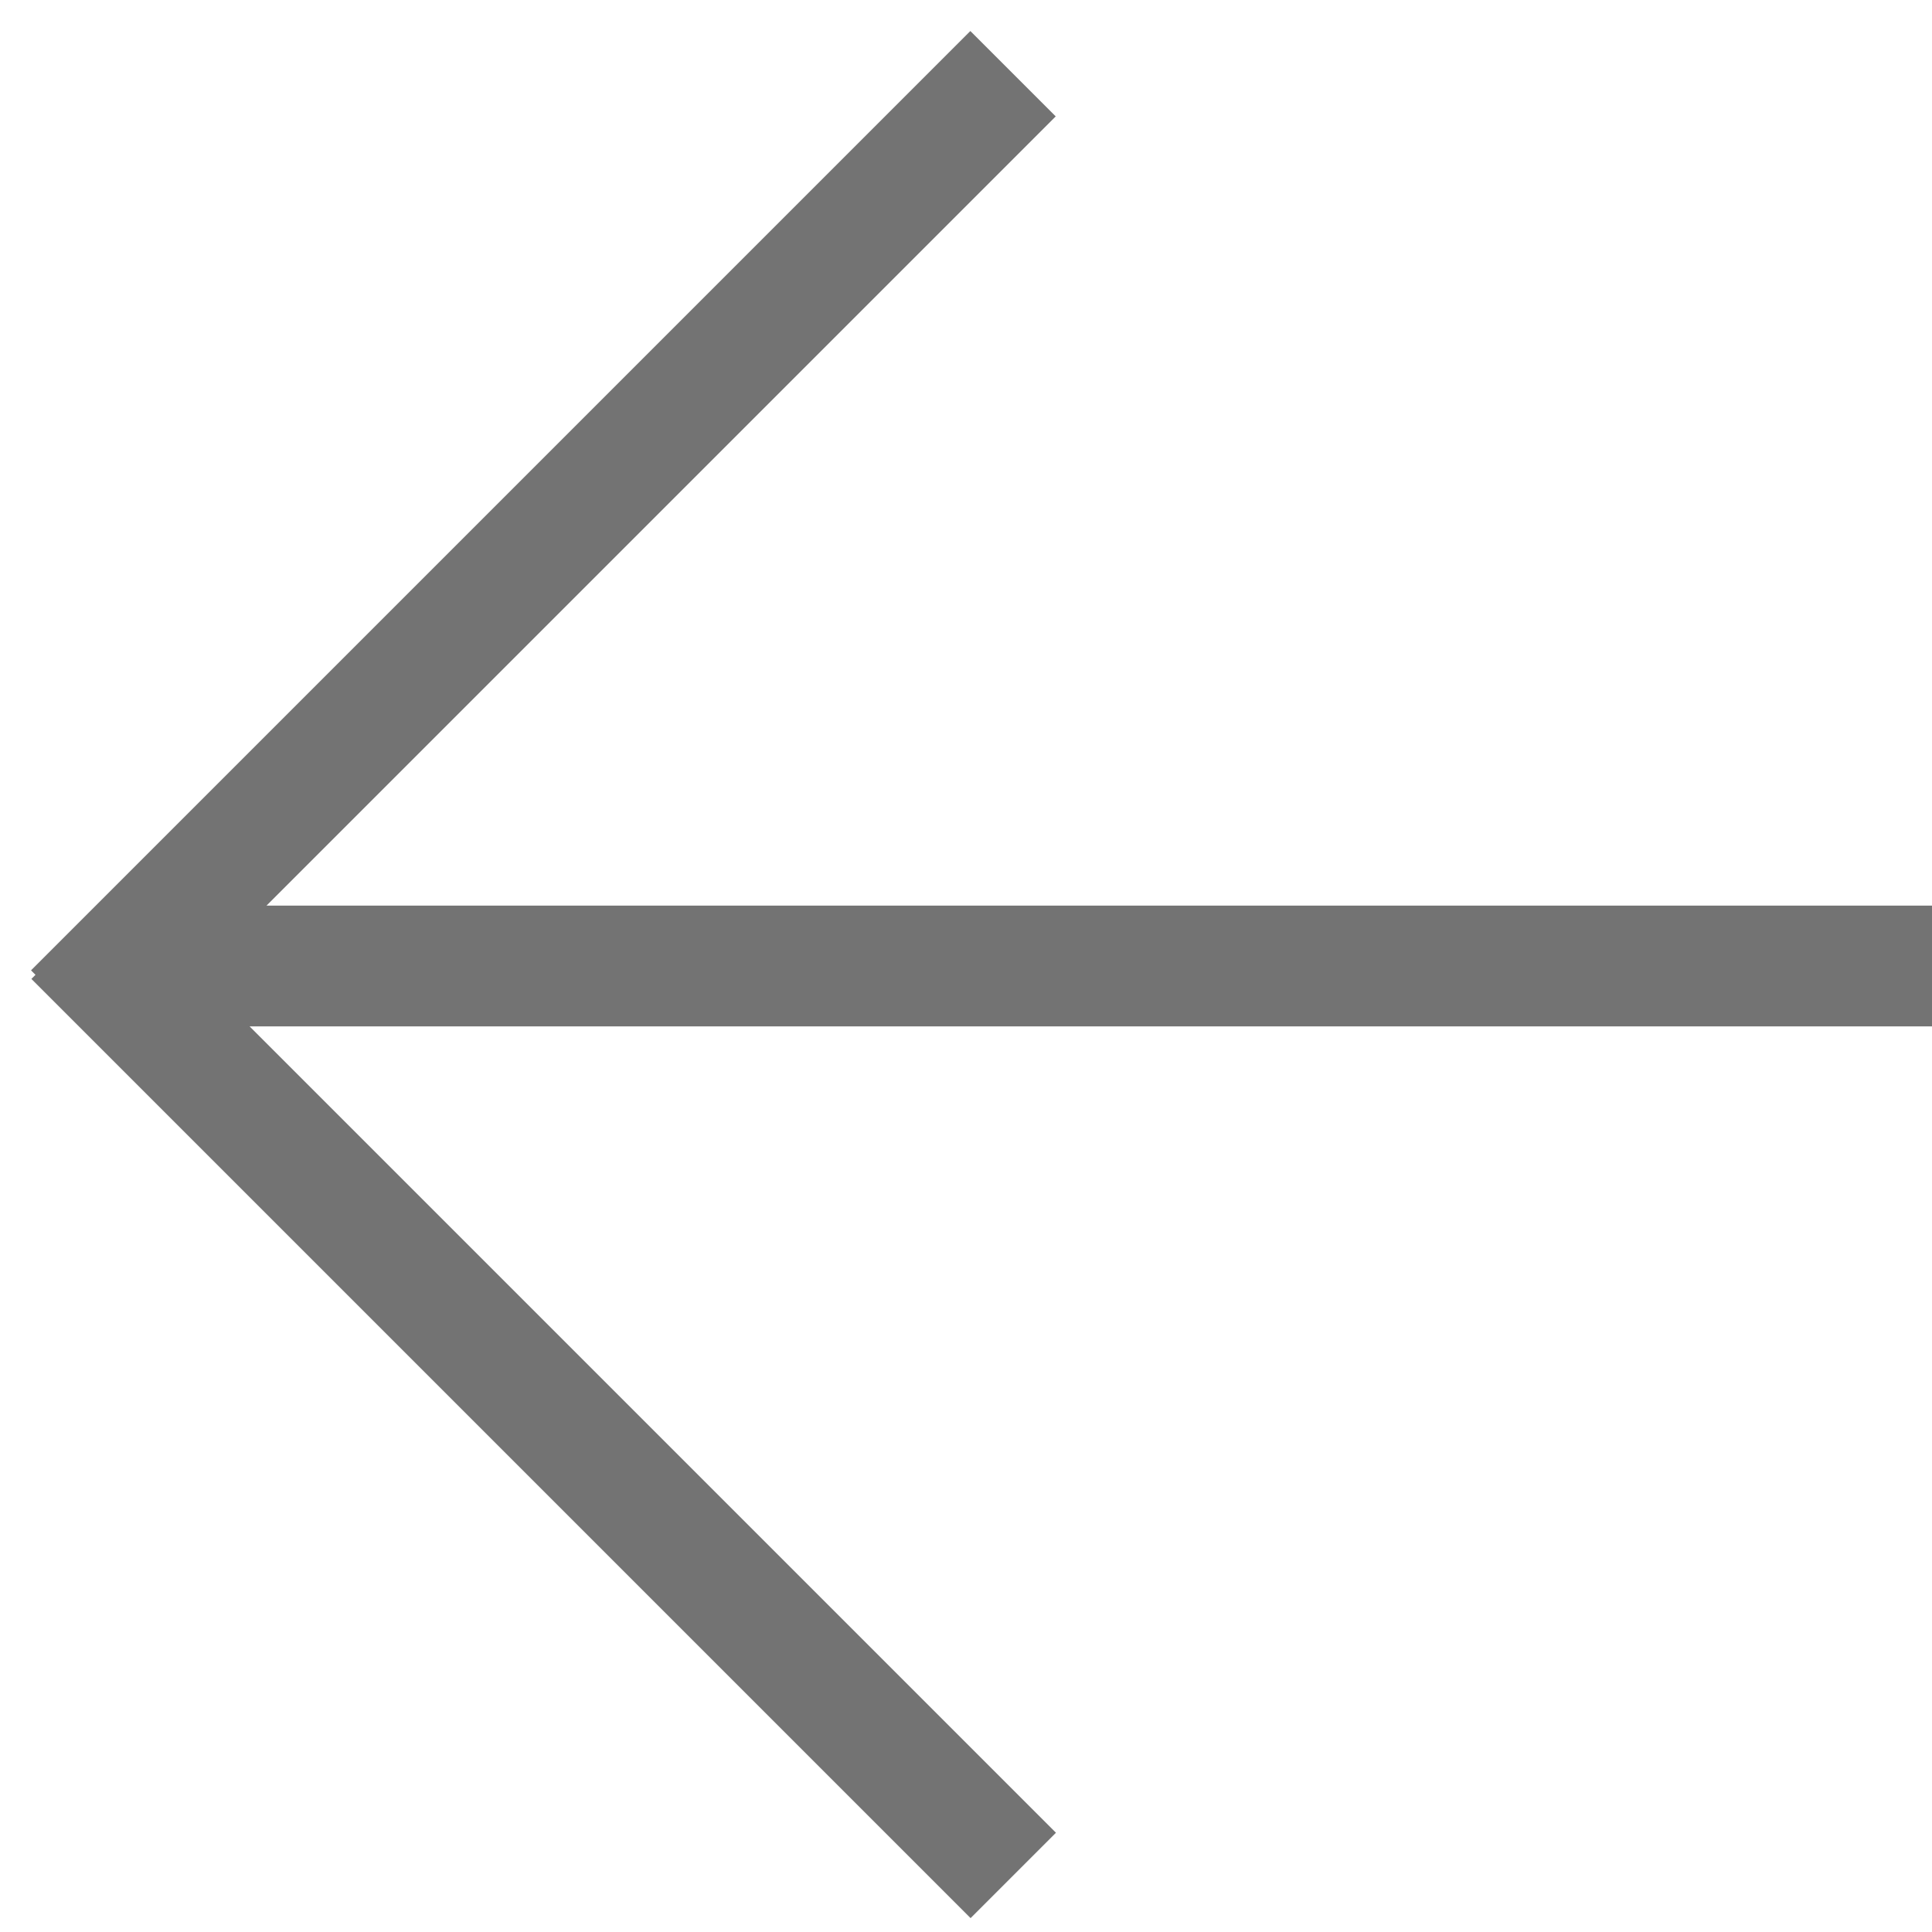 <?xml version="1.0" encoding="UTF-8"?>
<svg width="16px" height="16px" viewBox="0 0 16 16" version="1.1" xmlns="http://www.w3.org/2000/svg" xmlns:xlink="http://www.w3.org/1999/xlink">
    <!-- Generator: Sketch 44.1 (41455) - http://www.bohemiancoding.com/sketch -->
    <title>Combined Shape</title>
    <desc>Created with Sketch.</desc>
    <defs></defs>
    <g id="Page-1" stroke="none" stroke-width="1" fill="none" fill-rule="evenodd">
        <path d="M2.207,7.5 L16,7.5 L16,8.5 L2.067,8.5 L8.745,15.178 L8.038,15.885 L0.26,8.107 L0.294,8.073 L0.257,8.036 L8.036,0.257 L8.743,0.964 L2.207,7.5 Z" id="Combined-Shape" fill="#737373" fill-rule="nonzero"></path>
    </g>
</svg>
